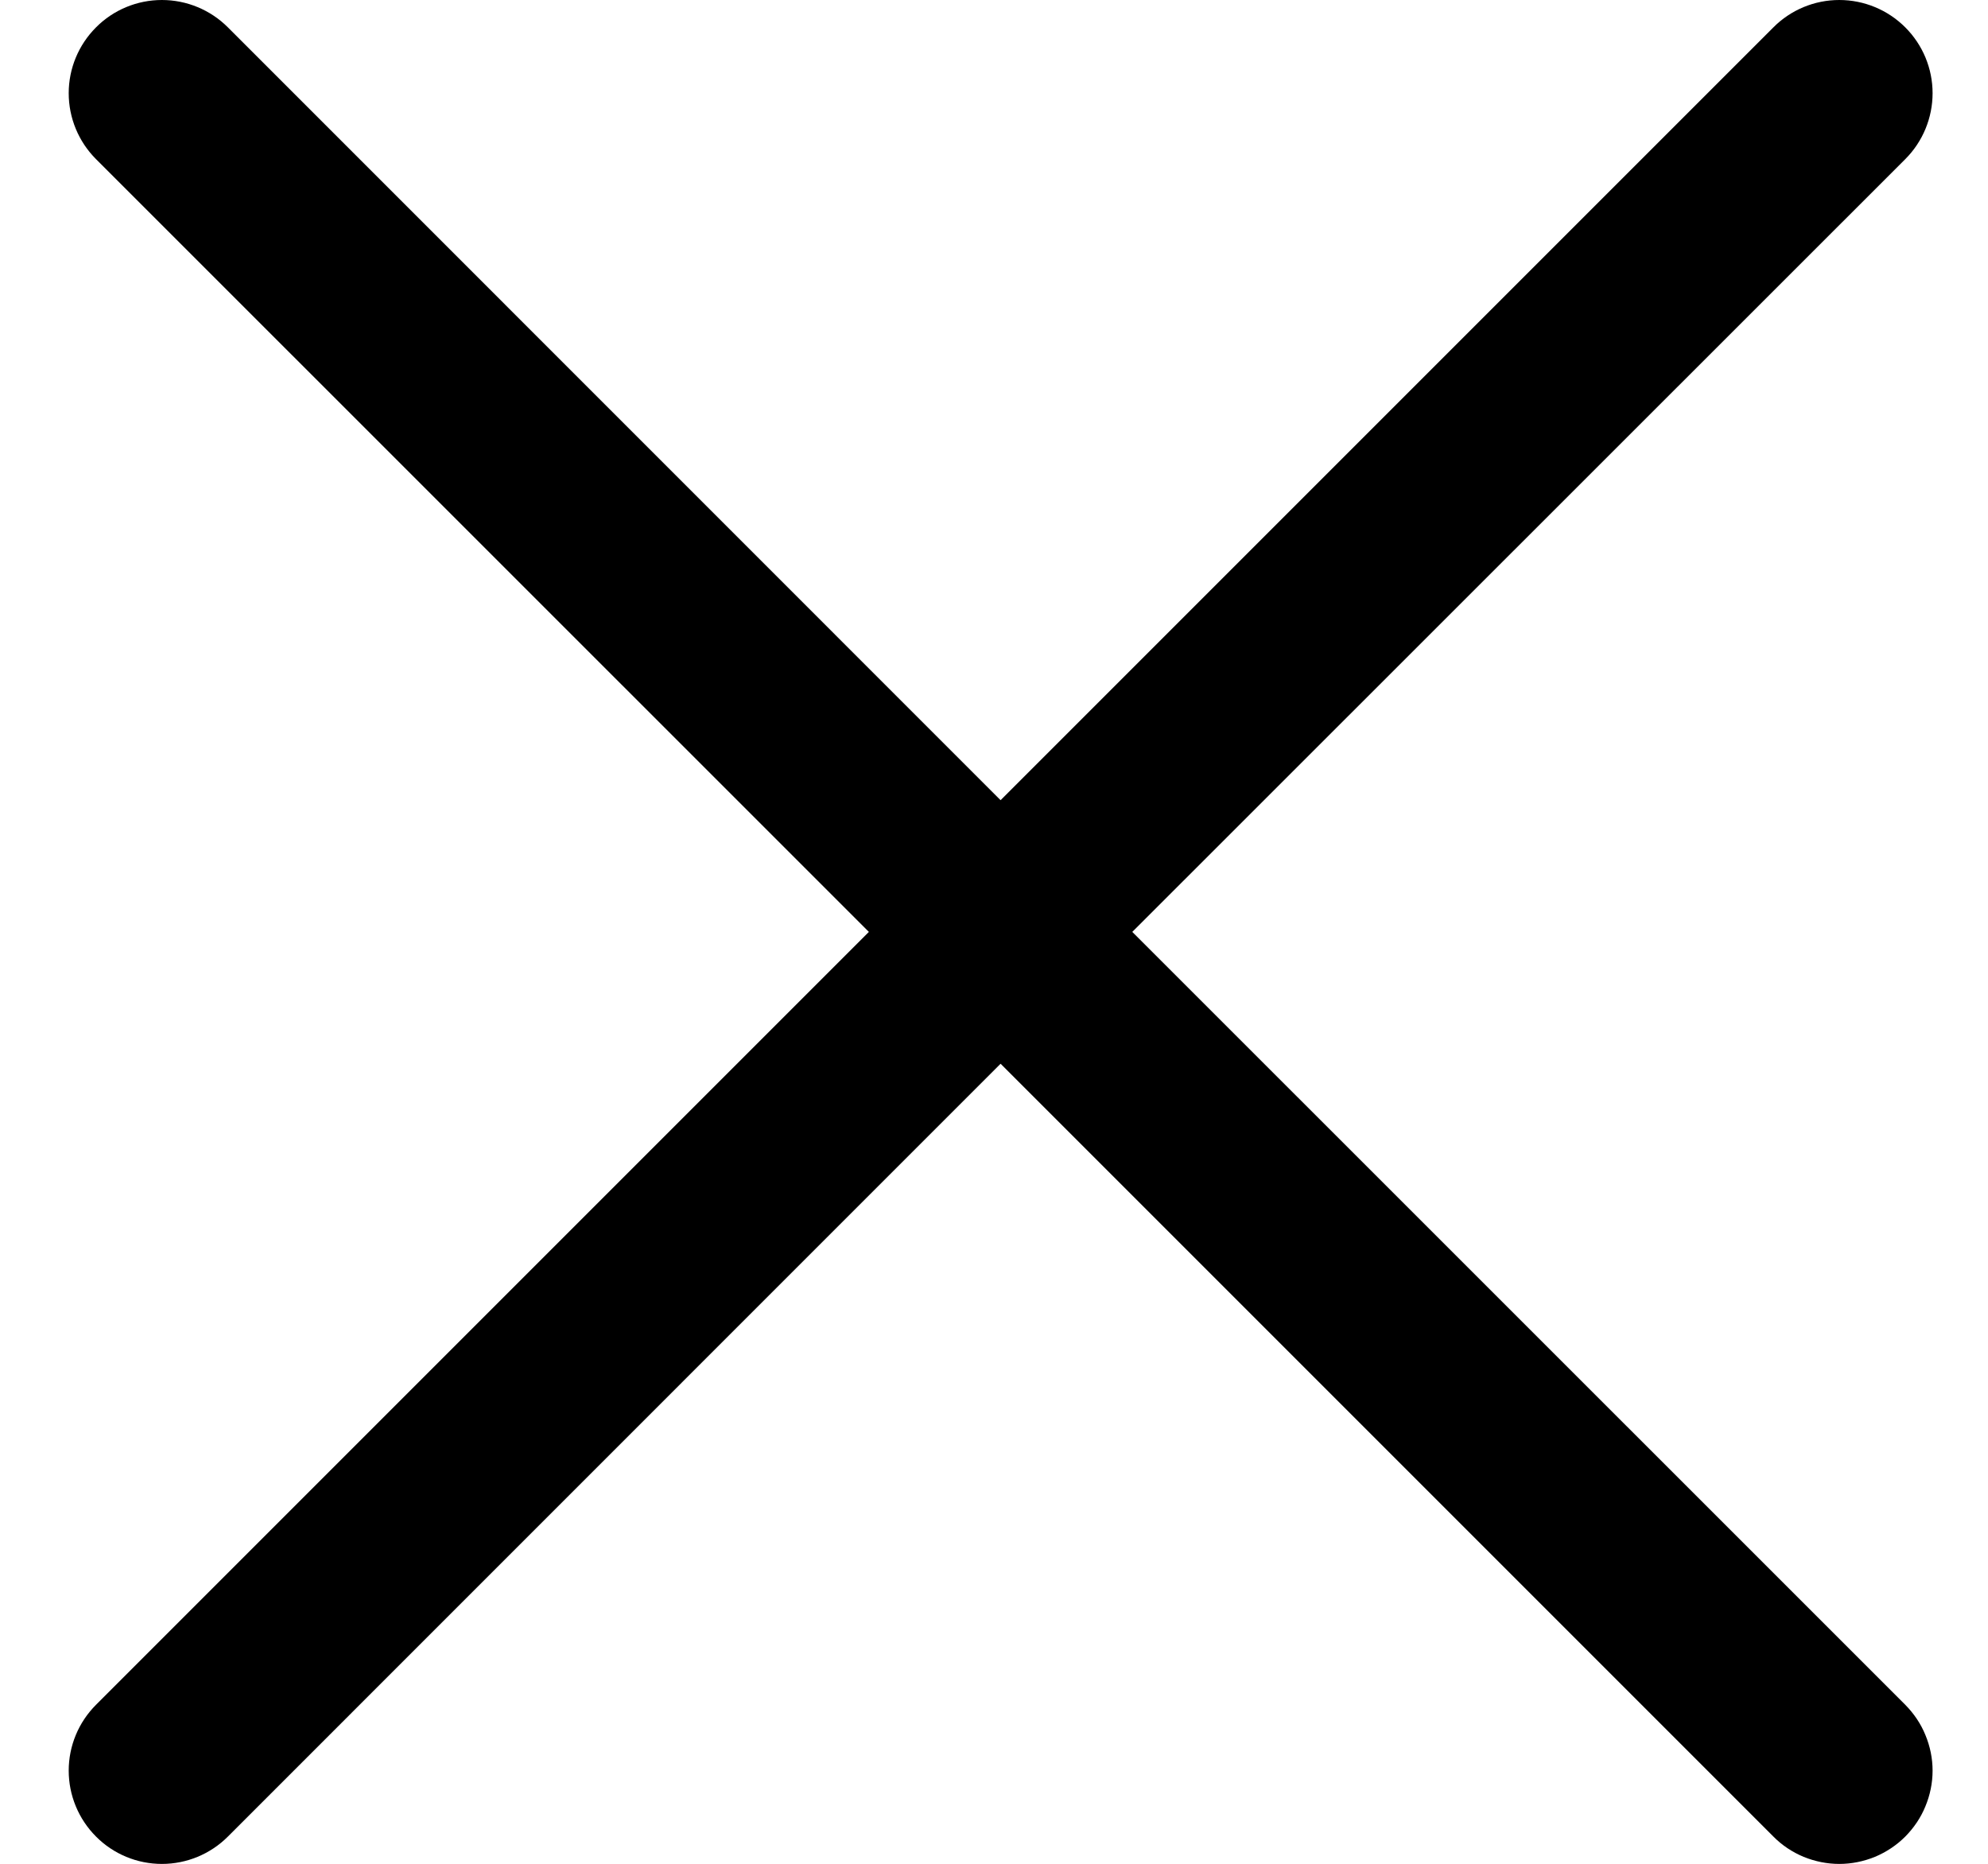 <svg width="16" height="15" viewBox="0 0 16 15" fill="none" xmlns="http://www.w3.org/2000/svg">
<path d="M15.334 13.72C15.403 13.79 15.459 13.872 15.496 13.963C15.534 14.054 15.554 14.152 15.554 14.25C15.554 14.349 15.534 14.447 15.496 14.538C15.459 14.629 15.403 14.711 15.334 14.781C15.264 14.851 15.181 14.906 15.09 14.944C14.999 14.981 14.902 15.001 14.803 15.001C14.705 15.001 14.607 14.981 14.516 14.944C14.425 14.906 14.342 14.851 14.273 14.781L8.053 8.561L1.834 14.781C1.693 14.922 1.502 15.001 1.303 15.001C1.104 15.001 0.913 14.922 0.773 14.781C0.632 14.64 0.553 14.449 0.553 14.25C0.553 14.051 0.632 13.861 0.773 13.72L6.993 7.5L0.773 1.281C0.632 1.14 0.553 0.949 0.553 0.75C0.553 0.551 0.632 0.361 0.773 0.22C0.913 0.079 1.104 0 1.303 0C1.502 0 1.693 0.079 1.834 0.22L8.053 6.44L14.273 0.22C14.413 0.079 14.604 -3.92322e-09 14.803 0C15.002 3.92322e-09 15.193 0.079 15.334 0.22C15.475 0.361 15.554 0.551 15.554 0.75C15.554 0.949 15.475 1.14 15.334 1.281L9.113 7.5L15.334 13.72Z" fill="black"/>
</svg>
